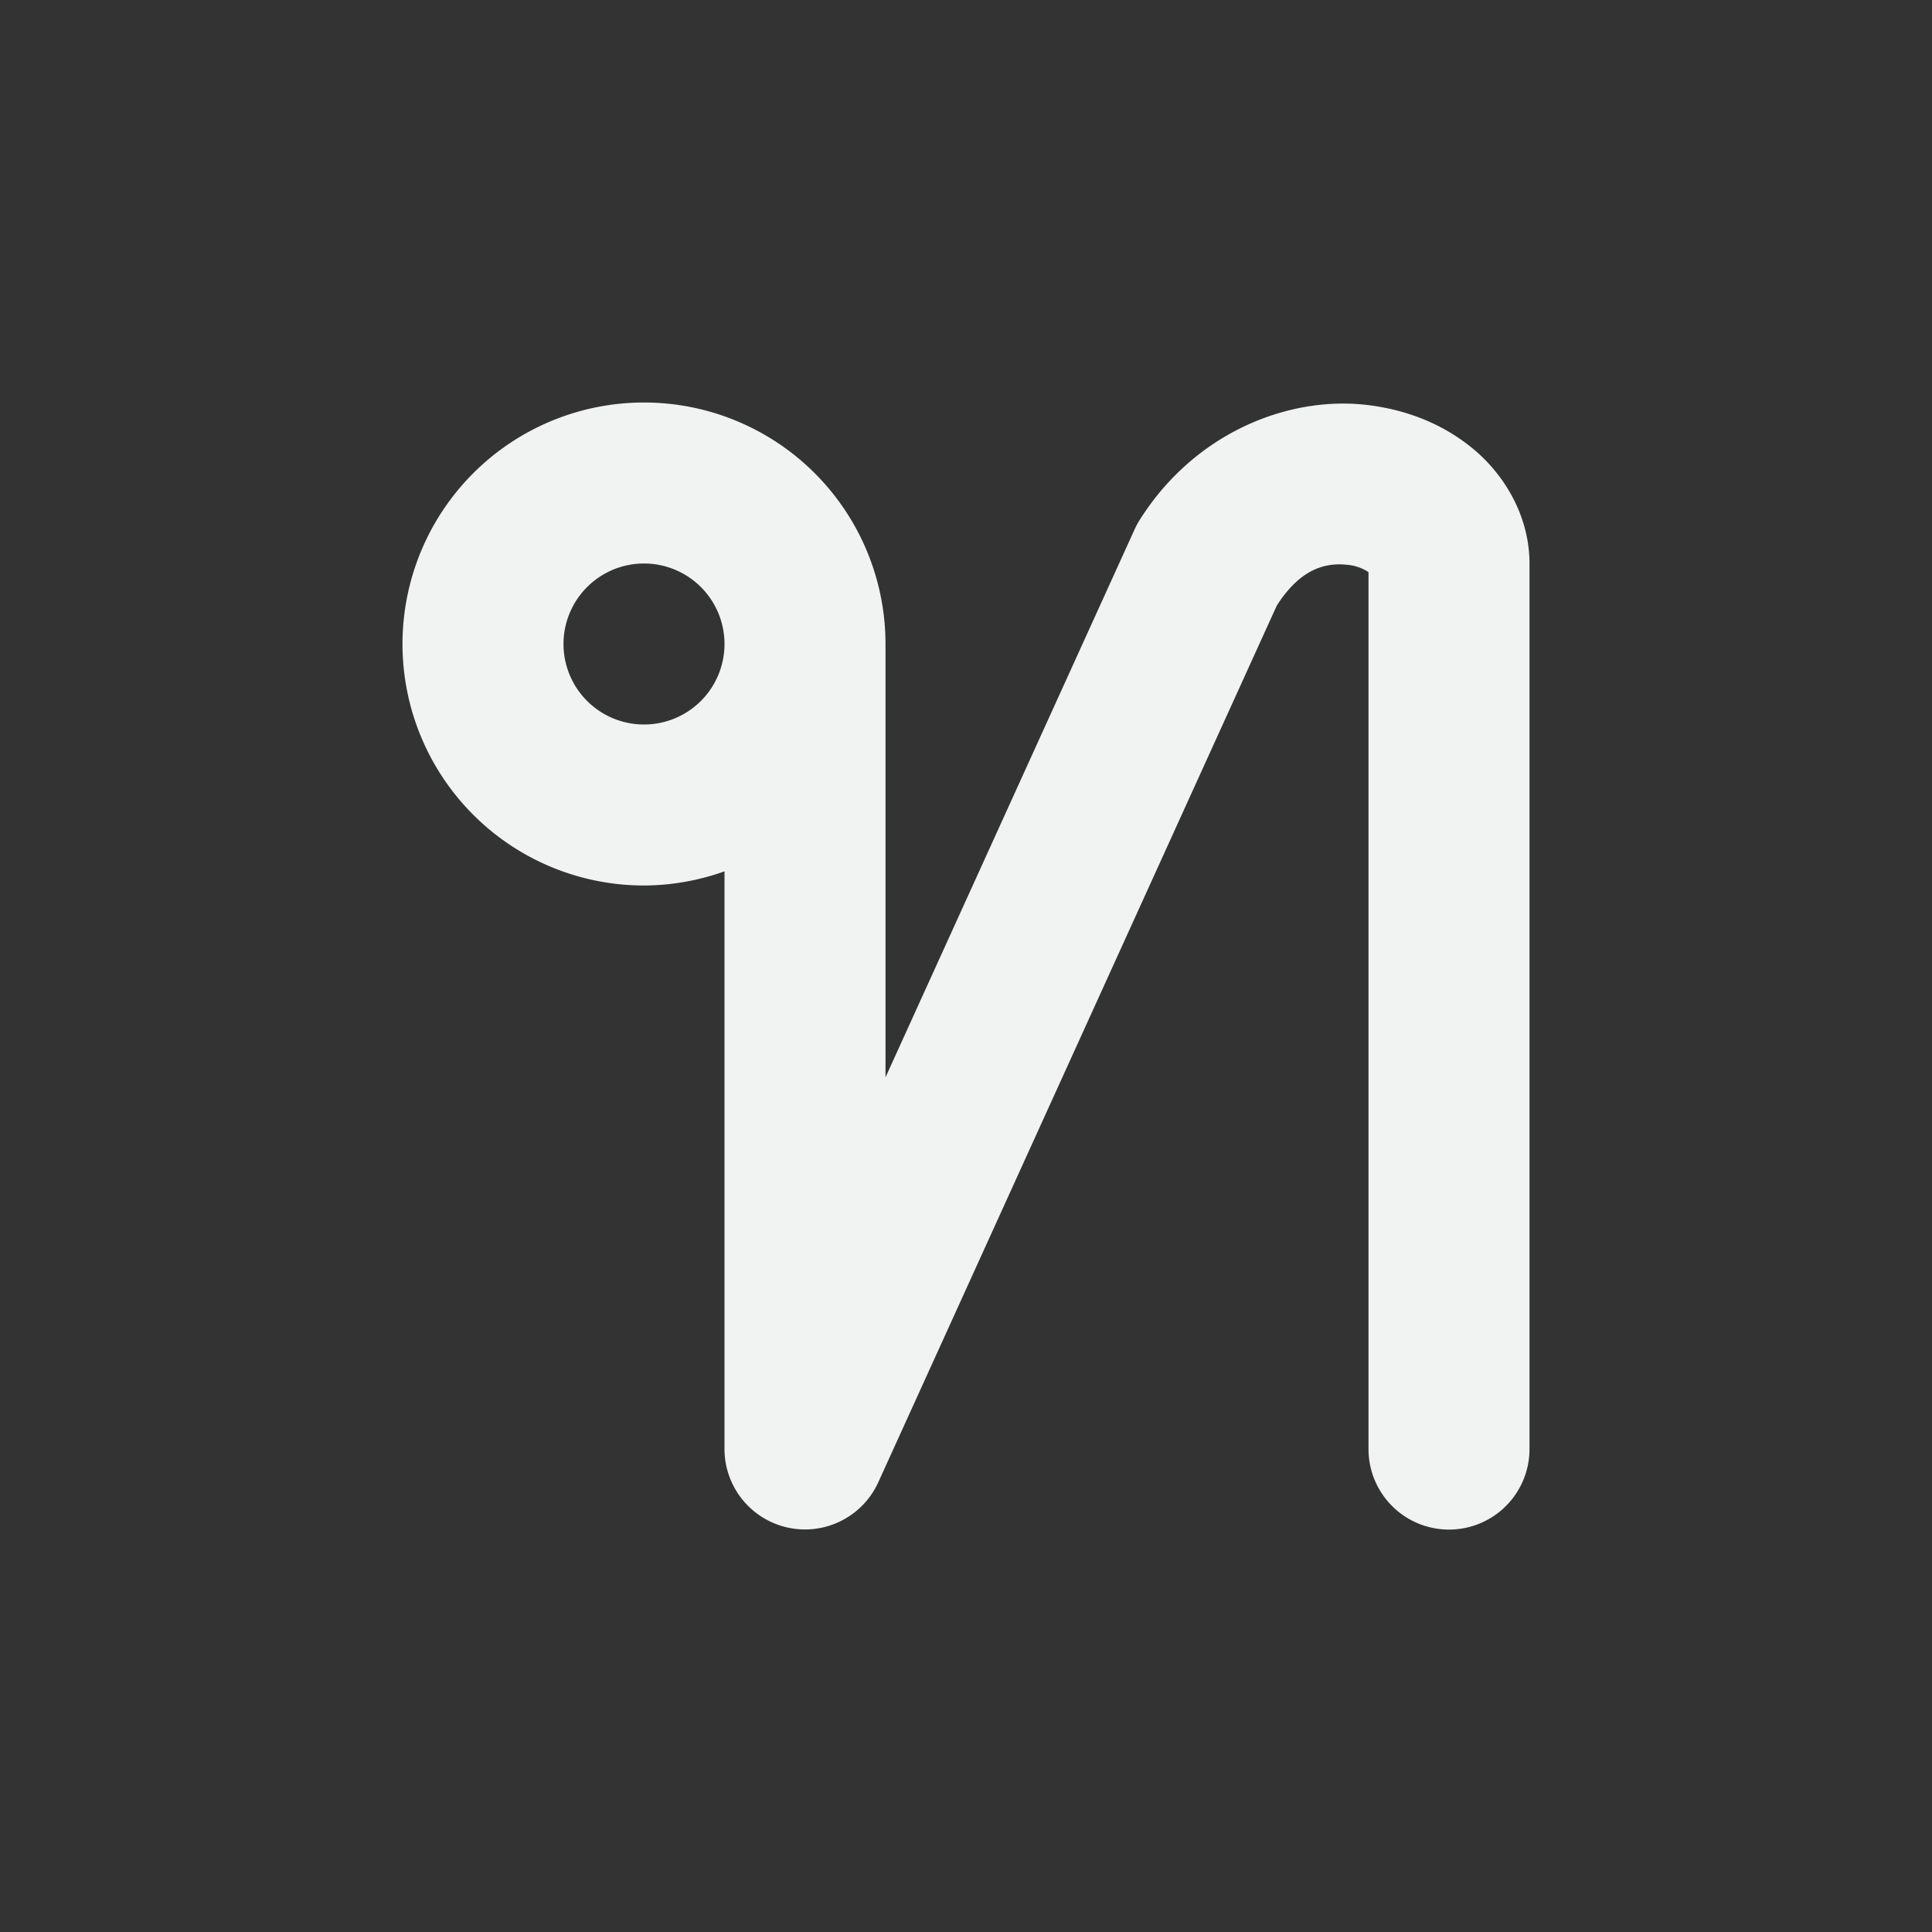 <?xml version="1.0" encoding="UTF-8" standalone="no"?>
<!--Part of Monotone: https://github.com/sixsixfive/Monotone, released under cc-by-sa_v4-->
<svg id="svg2" xmlns="http://www.w3.org/2000/svg" viewBox="-4 -4 24 24" width="48" height="48" version="1.1"><rect x="-4" y="-4" width="24" height="24" fill="#333333" stroke="none"/><g id="text3755" style="fill:#f1f2f2" transform="translate(-.872 -32.792)"><path id="path828" style="color-rendering:auto;text-decoration-color:#000000;color:#000000;font-variant-numeric:normal;text-orientation:mixed;shape-rendering:auto;font-variant-ligatures:normal;text-decoration-line:none;fill:#f1f2f2;font-variant-position:normal;mix-blend-mode:normal;font-feature-settings:normal;shape-padding:0;font-variant-alternates:normal;text-indent:0;dominant-baseline:auto;font-variant-caps:normal;image-rendering:auto;white-space:normal;text-decoration-style:solid;solid-color:#000000;isolation:auto;text-transform:none" transform="translate(.872 32.792)" d="m4 1a3 3 0 0 0 -3 3 3 3 0 0 0 3 3 3 3 0 0 0 1 -0.176v7.176a1 1 0 0 0 1.91 0.414l4.951-10.892c0.308-0.479 0.627-0.536 0.893-0.504 0.122 0.015 0.207 0.062 0.246 0.09v10.893a1 1 0 1 0 2 0v-11c0-0.583-0.305-1.091-0.682-1.41-0.377-0.319-0.834-0.499-1.324-0.559-0.122-0.015-0.248-0.021-0.375-0.018-0.891 0.023-1.866 0.492-2.469 1.457a1 1 0 0 0 -0.06 0.115l-3.09 6.797v-5.383a3 3 0 0 0 -3 -3zm0 2a1 1 0 0 1 1 1 1 1 0 0 1 -1 1 1 1 0 0 1 -1 -1 1 1 0 0 1 1 -1z"/></g></svg>
